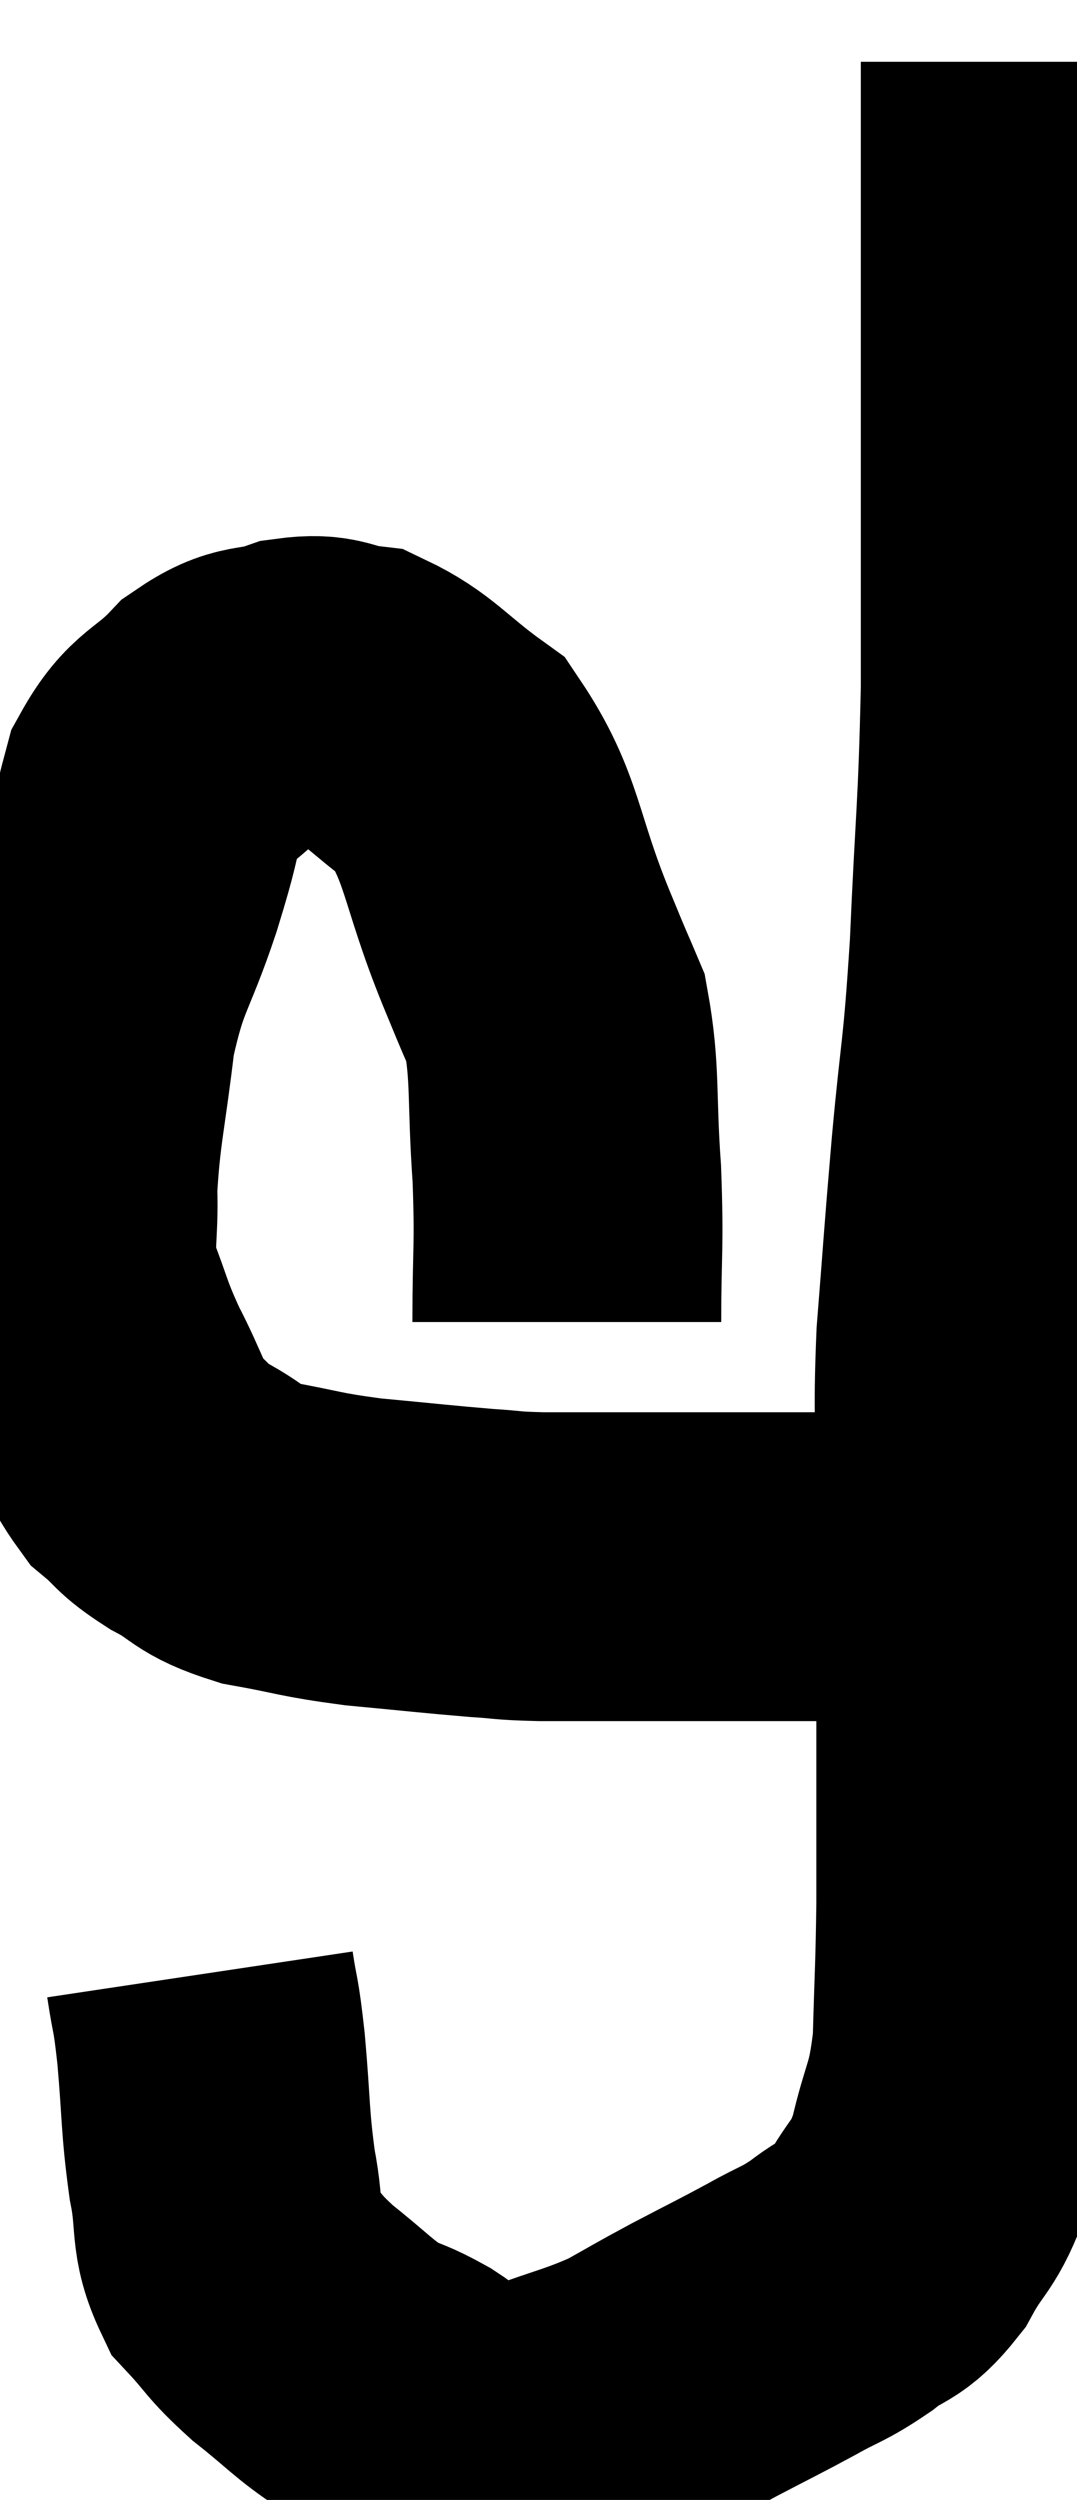 <svg xmlns="http://www.w3.org/2000/svg" viewBox="10.443 3.98 17.437 40.467" width="17.437" height="40.467"><path d="M 19.62 25.38 C 19.62 24.18, 19.665 24.21, 19.62 22.98 C 19.53 21.72, 19.605 21.375, 19.44 20.46 C 19.2 19.89, 19.38 20.34, 18.96 19.32 C 18.36 17.85, 18.435 17.385, 17.76 16.38 C 17.01 15.84, 16.89 15.6, 16.26 15.3 C 15.75 15.24, 15.795 15.105, 15.24 15.18 C 14.64 15.39, 14.61 15.21, 14.04 15.6 C 13.5 16.17, 13.335 16.065, 12.96 16.74 C 12.75 17.52, 12.84 17.325, 12.54 18.3 C 12.15 19.47, 12.03 19.41, 11.76 20.64 C 11.61 21.93, 11.52 22.17, 11.46 23.22 C 11.49 24.03, 11.37 24.09, 11.52 24.84 C 11.79 25.53, 11.745 25.53, 12.06 26.22 C 12.42 26.91, 12.42 27.105, 12.78 27.6 C 13.14 27.9, 13.035 27.9, 13.5 28.2 C 14.07 28.5, 13.935 28.575, 14.64 28.8 C 15.48 28.95, 15.42 28.98, 16.32 29.1 C 17.28 29.19, 17.52 29.22, 18.24 29.28 C 18.72 29.31, 18.6 29.325, 19.2 29.34 C 19.92 29.34, 19.92 29.34, 20.64 29.34 C 21.36 29.34, 21.33 29.34, 22.08 29.34 C 22.86 29.34, 23.115 29.34, 23.64 29.34 C 23.91 29.34, 24.015 29.34, 24.18 29.34 C 24.24 29.34, 24.27 29.34, 24.3 29.34 C 24.3 29.34, 24.3 29.34, 24.3 29.34 C 24.3 29.34, 24.24 29.34, 24.3 29.34 C 24.42 29.34, 24.48 29.34, 24.54 29.34 C 24.54 29.34, 24.51 29.34, 24.54 29.34 C 24.6 29.34, 24.585 29.34, 24.66 29.34 C 24.75 29.34, 24.795 29.34, 24.84 29.34 C 24.84 29.34, 24.84 29.34, 24.84 29.34 C 24.84 29.34, 24.795 29.34, 24.84 29.34 C 24.93 29.34, 24.975 29.34, 25.02 29.34 C 25.02 29.34, 25.02 29.34, 25.02 29.34 C 25.02 29.34, 24.975 29.34, 25.02 29.34 C 25.11 29.34, 25.155 29.34, 25.2 29.34 C 25.2 29.34, 25.2 29.34, 25.2 29.34 C 25.2 29.34, 25.2 29.34, 25.2 29.34 L 25.2 29.34" fill="none" stroke="black" stroke-width="5"></path><path d="M 13.68 35.94 C 13.77 36.54, 13.77 36.33, 13.86 37.14 C 13.95 38.16, 13.92 38.295, 14.04 39.18 C 14.19 39.93, 14.055 40.08, 14.34 40.68 C 14.76 41.13, 14.685 41.13, 15.18 41.58 C 15.75 42.03, 15.84 42.165, 16.32 42.48 C 16.71 42.66, 16.695 42.615, 17.1 42.84 C 17.52 43.11, 17.43 43.245, 17.94 43.38 C 18.54 43.38, 18.435 43.53, 19.14 43.38 C 19.95 43.08, 20.085 43.08, 20.76 42.78 C 21.3 42.48, 21.255 42.495, 21.84 42.18 C 22.47 41.85, 22.545 41.82, 23.1 41.52 C 23.58 41.25, 23.595 41.295, 24.06 40.98 C 24.51 40.62, 24.555 40.77, 24.96 40.26 C 25.32 39.6, 25.395 39.735, 25.68 38.94 C 25.89 38.01, 25.98 38.115, 26.1 37.08 C 26.13 35.94, 26.145 35.91, 26.16 34.8 C 26.16 33.72, 26.16 34.245, 26.16 32.64 C 26.16 30.51, 26.16 30.135, 26.16 28.38 C 26.16 27, 26.1 27.06, 26.16 25.62 C 26.28 24.12, 26.265 24.195, 26.4 22.62 C 26.55 20.97, 26.58 21.195, 26.7 19.32 C 26.79 17.22, 26.835 17.175, 26.88 15.12 C 26.88 13.11, 26.88 12.87, 26.88 11.1 C 26.88 9.57, 26.88 9.375, 26.88 8.04 C 26.88 6.9, 26.88 6.465, 26.88 5.76 C 26.88 5.49, 26.88 5.355, 26.88 5.22 C 26.88 5.22, 26.88 5.28, 26.88 5.22 L 26.88 4.98" fill="none" stroke="black" stroke-width="5"></path></svg>